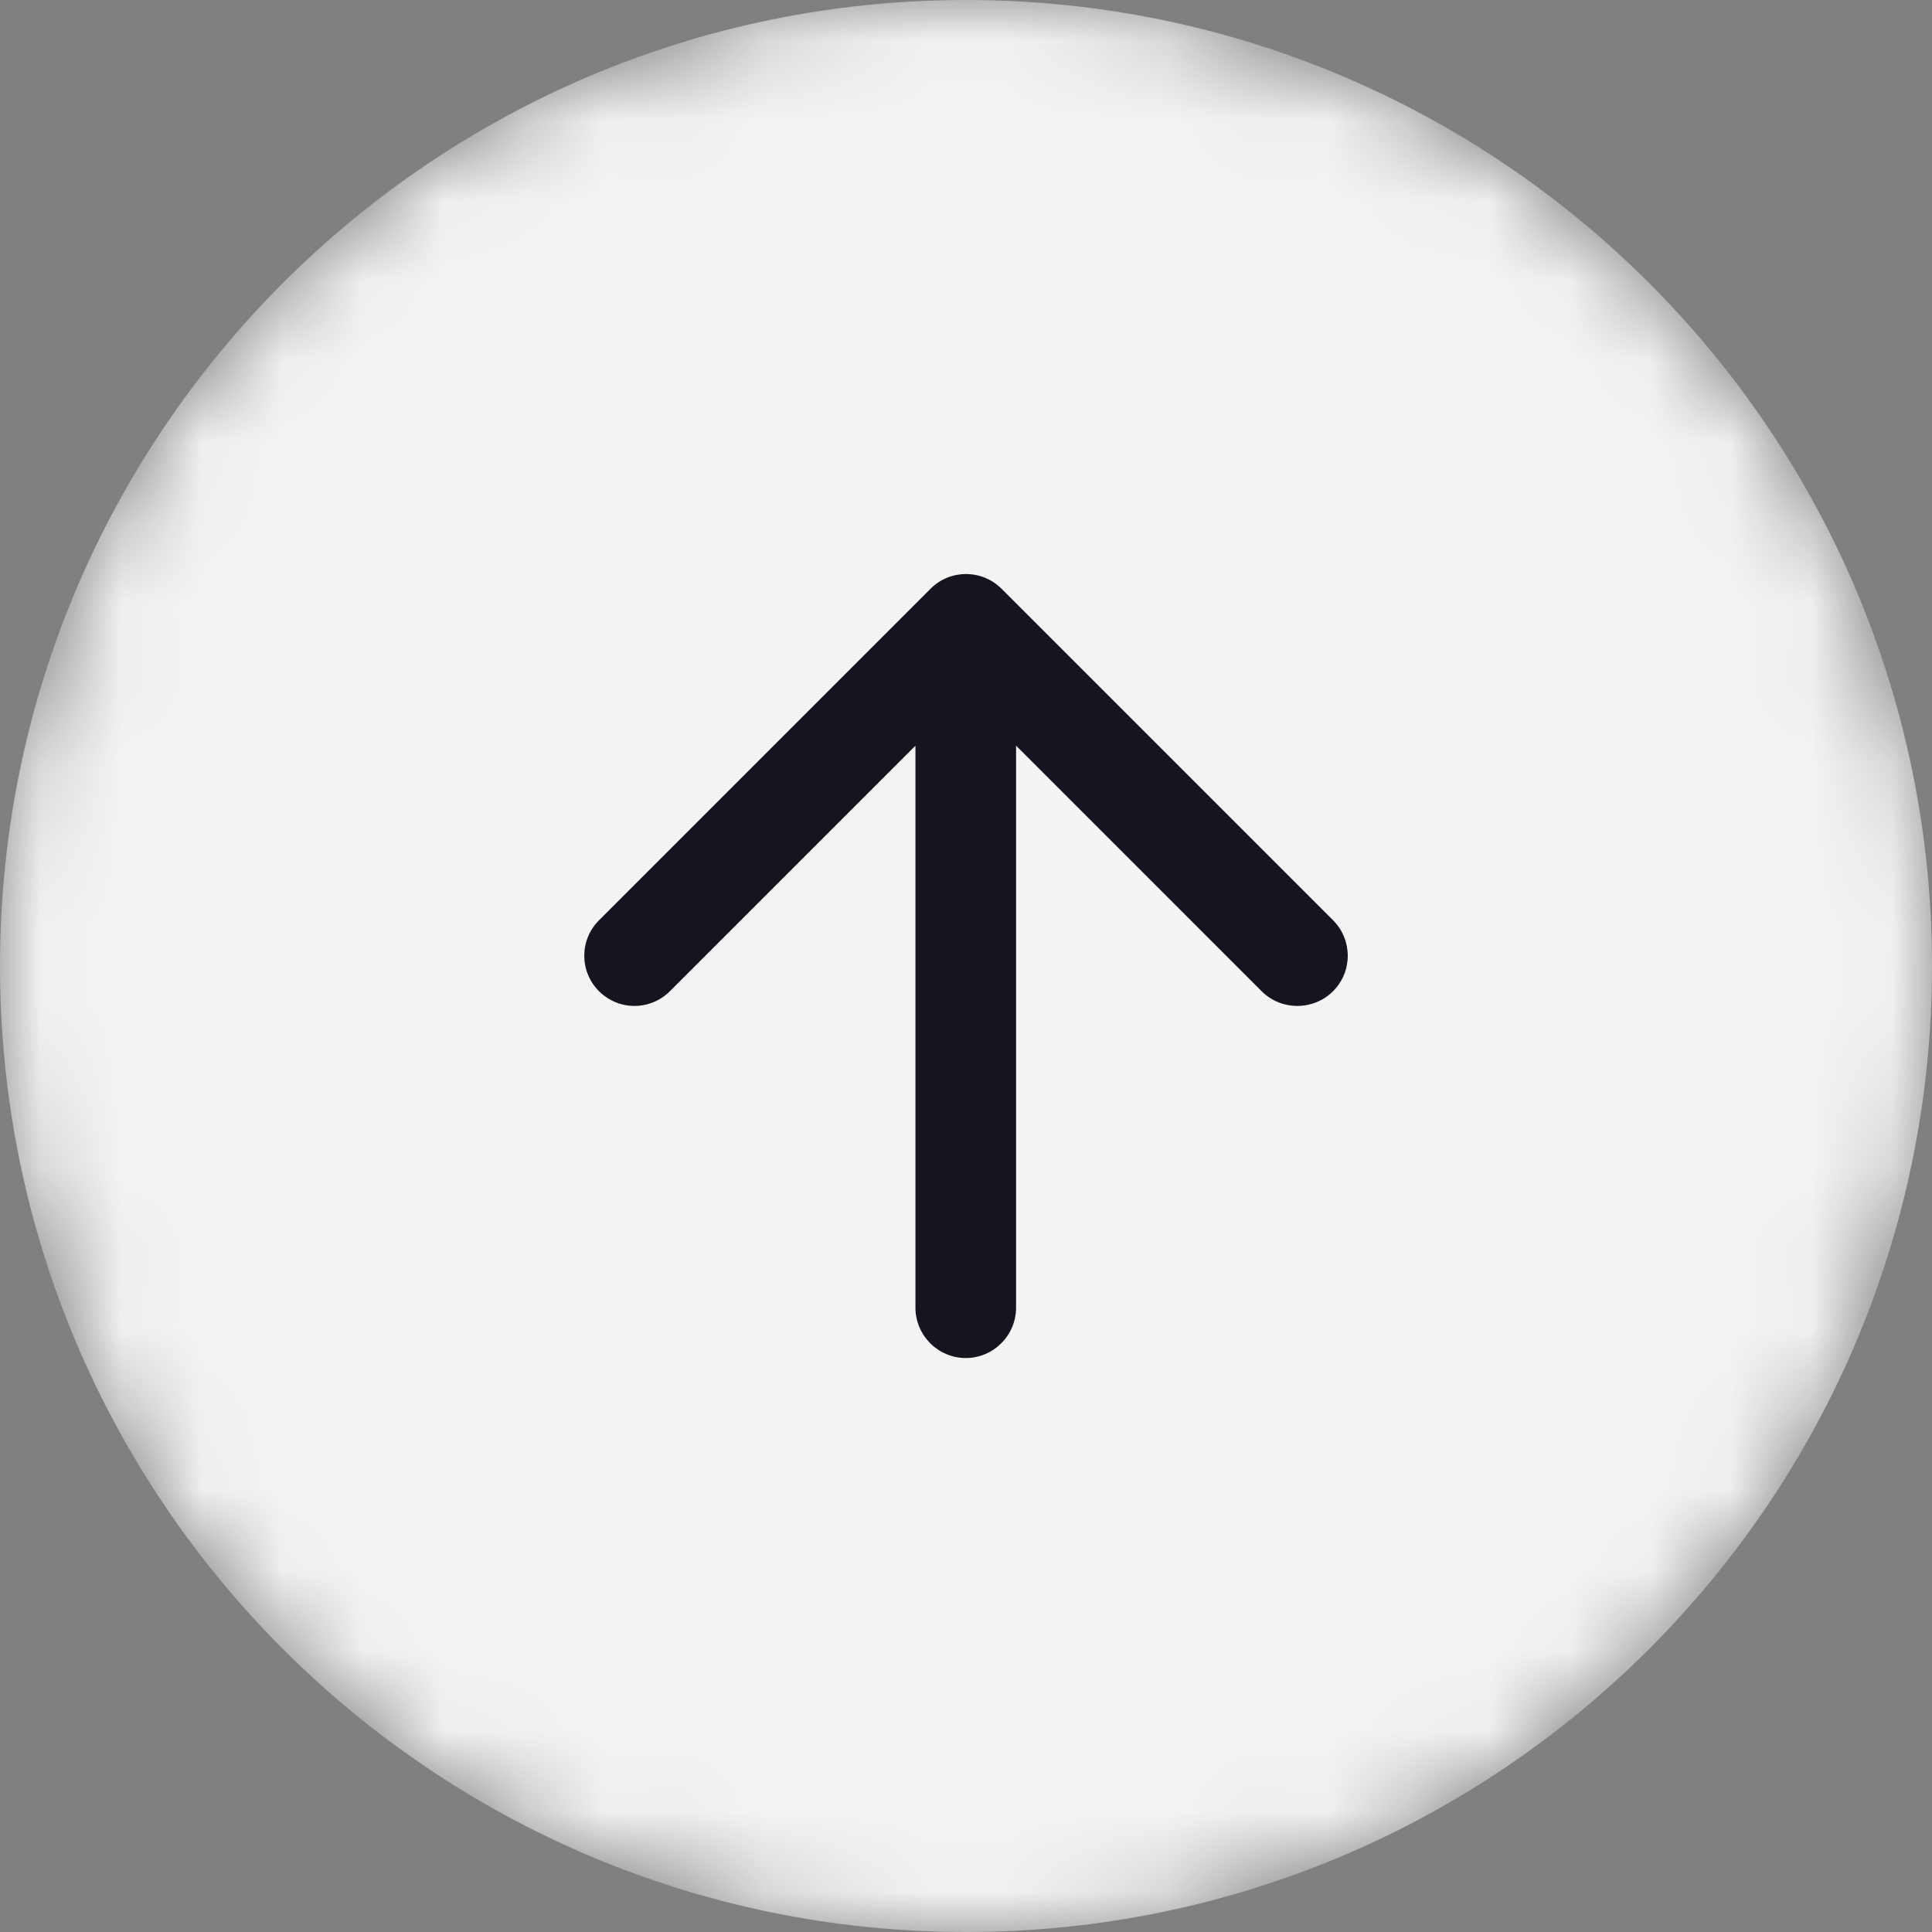<svg width="24" height="24" viewBox="0 0 24 24" fill="none" xmlns="http://www.w3.org/2000/svg">
<rect x="0" y="0" width="24" height="24" fill="#808080" stroke="none"/>
<mask id="mask0" mask-type="alpha" maskUnits="userSpaceOnUse" x="0" y="0" width="24" height="24">
<path d="M23.5 12C23.5 18.351 18.351 23.5 12 23.5C5.649 23.5 0.5 18.351 0.5 12C0.5 5.649 5.649 0.5 12 0.5C18.351 0.5 23.5 5.649 23.5 12Z" fill="white" stroke="white"/>
</mask>
<g mask="url(#mask0)">
<path fill-rule="evenodd" clip-rule="evenodd" d="M12 24C18.627 24 24 18.627 24 12C24 5.373 18.627 0 12 0C5.373 0 0 5.373 0 12C0 18.627 5.373 24 12 24Z" fill="#F3F3F4"/>
<path d="M12.622 16.245L12.622 9.263L15.672 12.313C15.916 12.557 16.316 12.557 16.56 12.313C16.803 12.07 16.803 11.676 16.56 11.432L12.441 7.313C12.197 7.07 11.803 7.07 11.56 7.313L7.441 11.432C7.197 11.676 7.197 12.07 7.441 12.313C7.558 12.43 7.716 12.496 7.881 12.496C8.047 12.496 8.205 12.43 8.322 12.313L11.372 9.263L11.372 16.245C11.372 16.588 11.653 16.87 11.997 16.87C12.341 16.87 12.622 16.588 12.622 16.245Z" fill="#15151F"/>
</g>
</svg>
